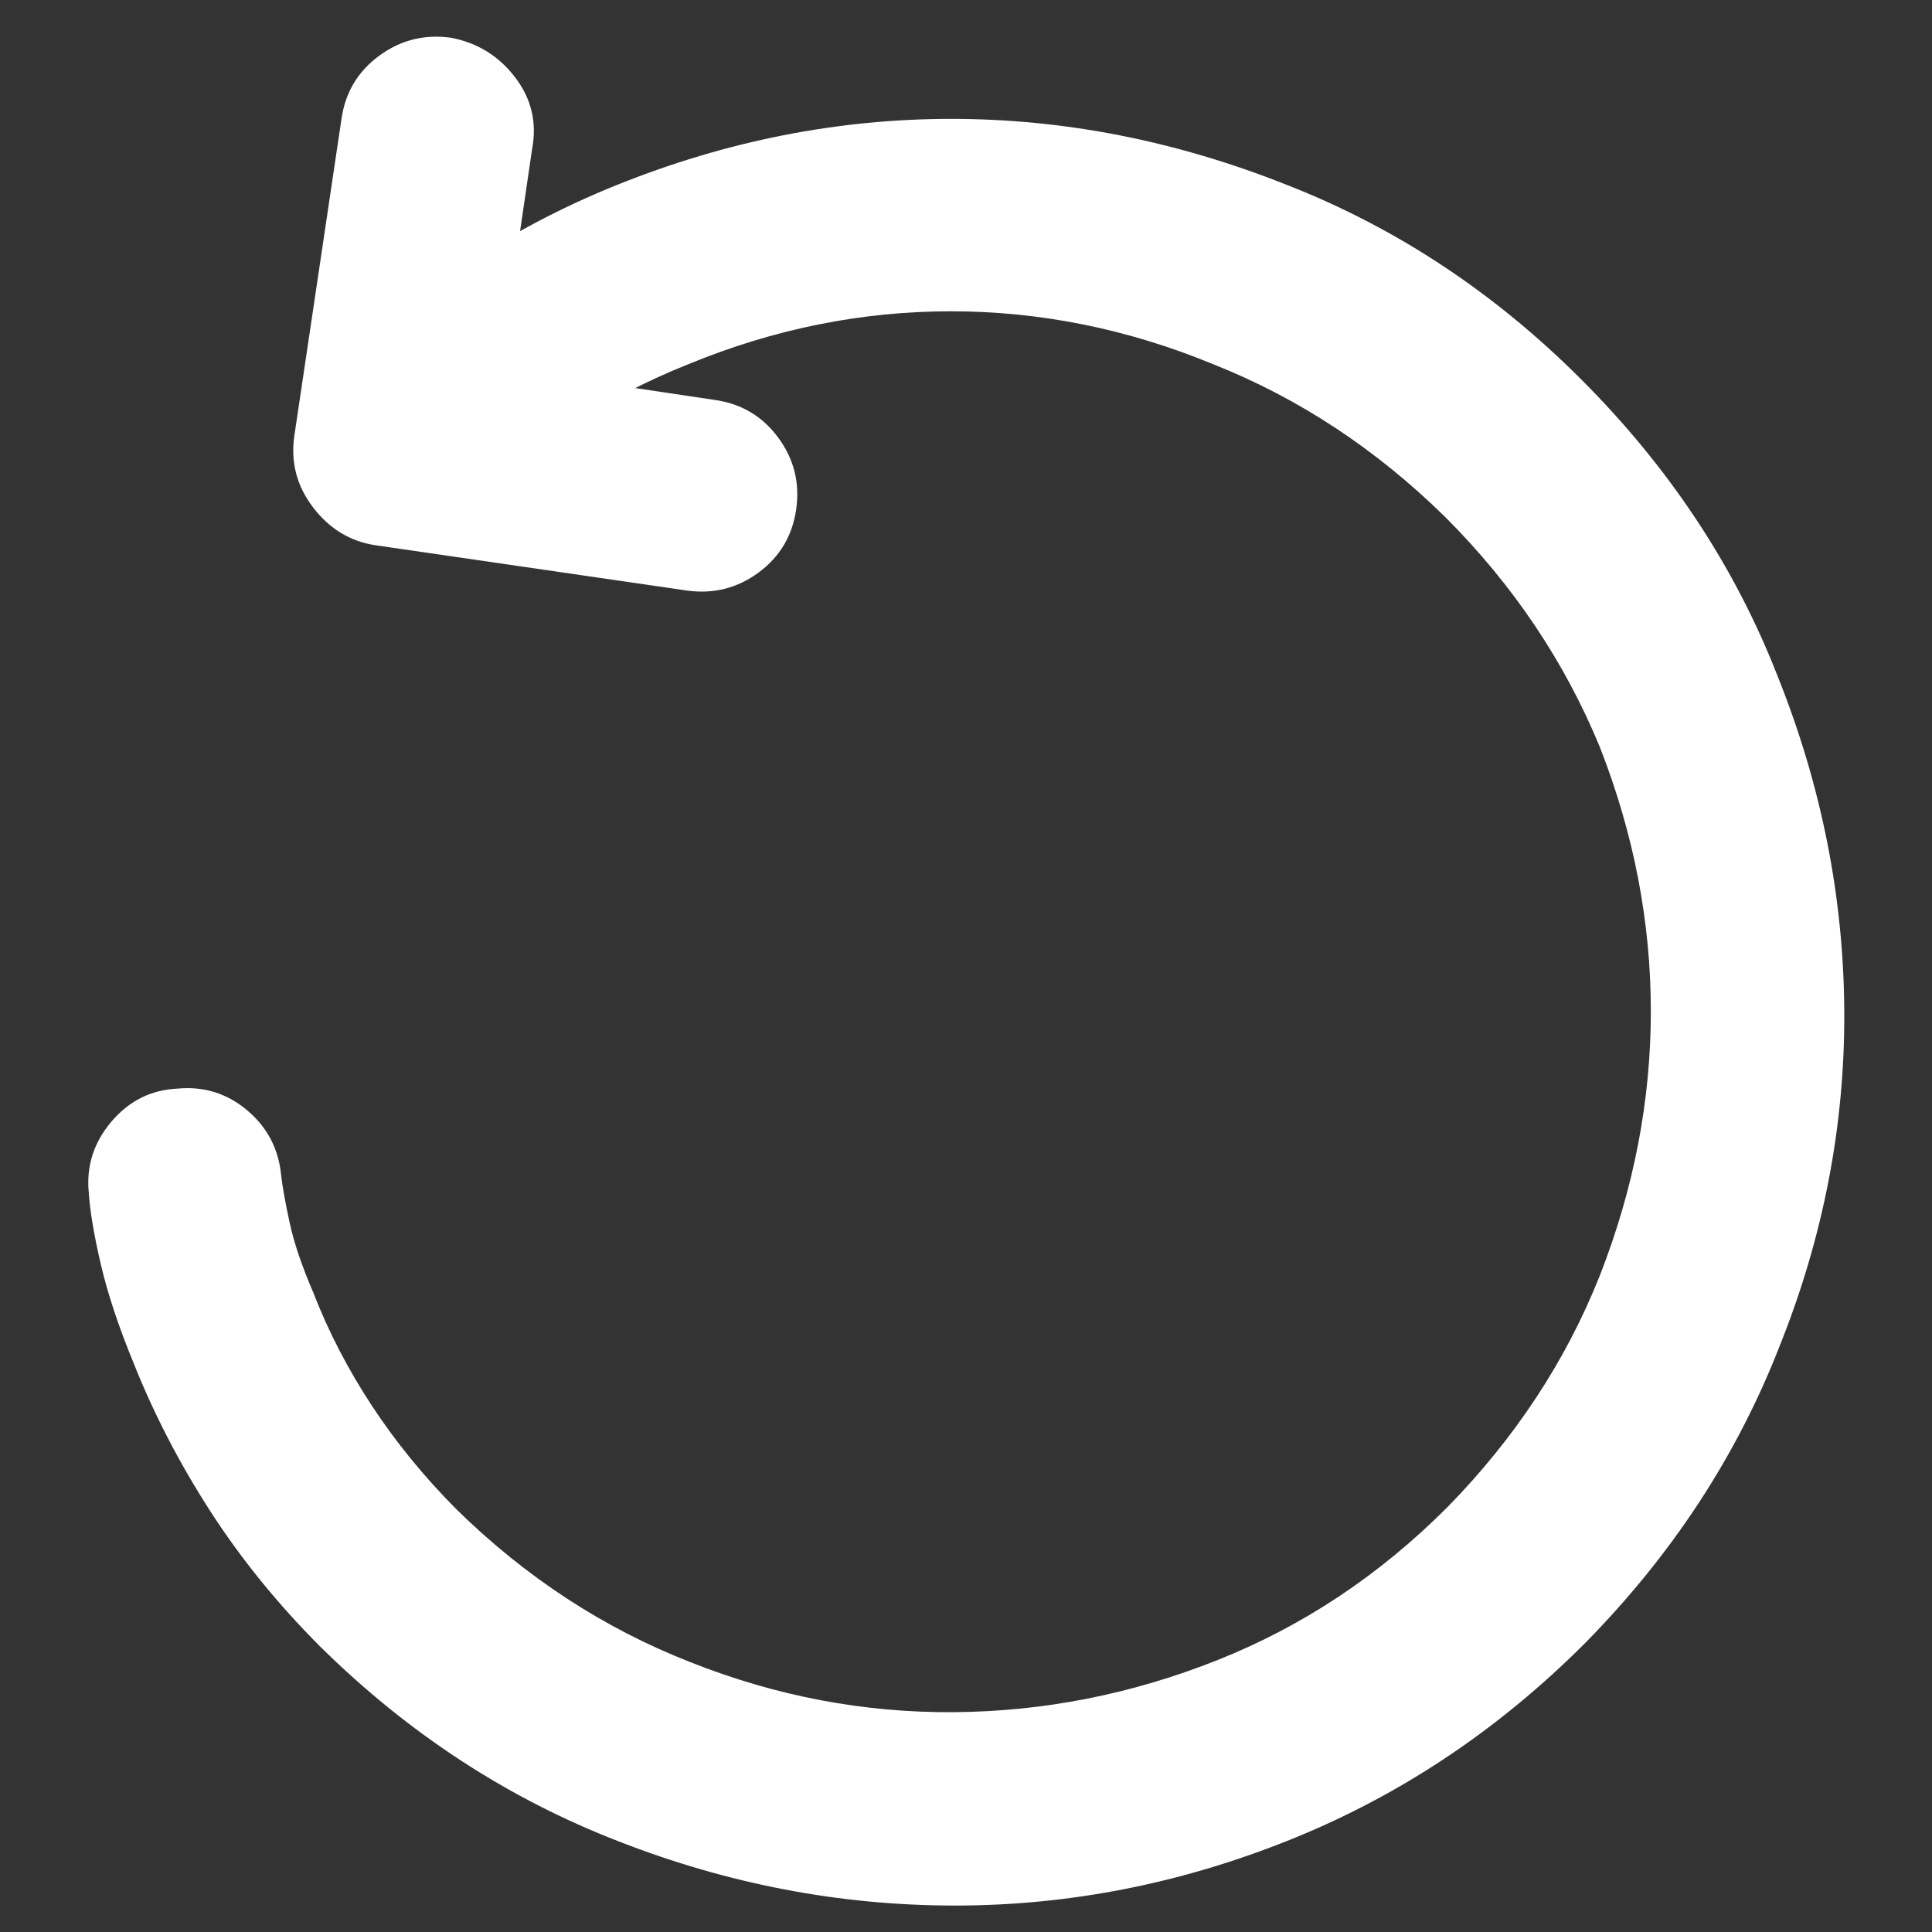 <svg id="icon-uniE9DE" viewBox="0 0 32 32" xmlns="http://www.w3.org/2000/svg" width="32" height="32"><rect x="0" y="0" width="32" height="32" fill="#333333" stroke="none"/><title>icon uniE9DE</title><g class="nc-icon-wrapper" fill="#ffffff"><path d="M11.844 6.625q.656.094 1.047.625t.296 1.188-.624 1.046-1.188.297l-5.156-.75q-.625-.094-1.032-.625T4.875 7.22l.781-5.25q.094-.657.625-1.047T7.47.625q.656.125 1.062.656t.281 1.188l-.53 3.625 3.562.531zm-4.25 1.938q-.469.468-1.125.468t-1.125-.469-.469-1.124.469-1.125q2.156-2.157 4.875-3.25t5.531-1.094 5.563 1.093q2.718 1.063 4.875 3.22 2.187 2.187 3.25 4.905 1.093 2.72 1.109 5.563t-1.078 5.563q-1.063 2.718-3.219 4.906-2.156 2.156-4.875 3.25t-5.563 1.093T10.25 30.5q-2.75-1.063-4.938-3.219-1.062-1.062-1.828-2.25T2.22 22.594q-.375-.907-.547-1.64T1.47 19.75q-.063-.656.375-1.172t1.093-.547q.657-.062 1.157.36t.562 1.078q.032.281.14.781t.391 1.156q.375.969.97 1.875T7.561 25q1.72 1.688 3.875 2.531 2.126.844 4.36.828t4.36-.859 3.812-2.531q1.687-1.719 2.531-3.844.844-2.156.844-4.375t-.844-4.375q-.875-2.125-2.563-3.813-1.718-1.687-3.843-2.53-2.125-.876-4.344-.876t-4.344.875q-2.125.844-3.812 2.532z" fill="#ffffff" class="nc-icon-wrapper"/></g></svg>